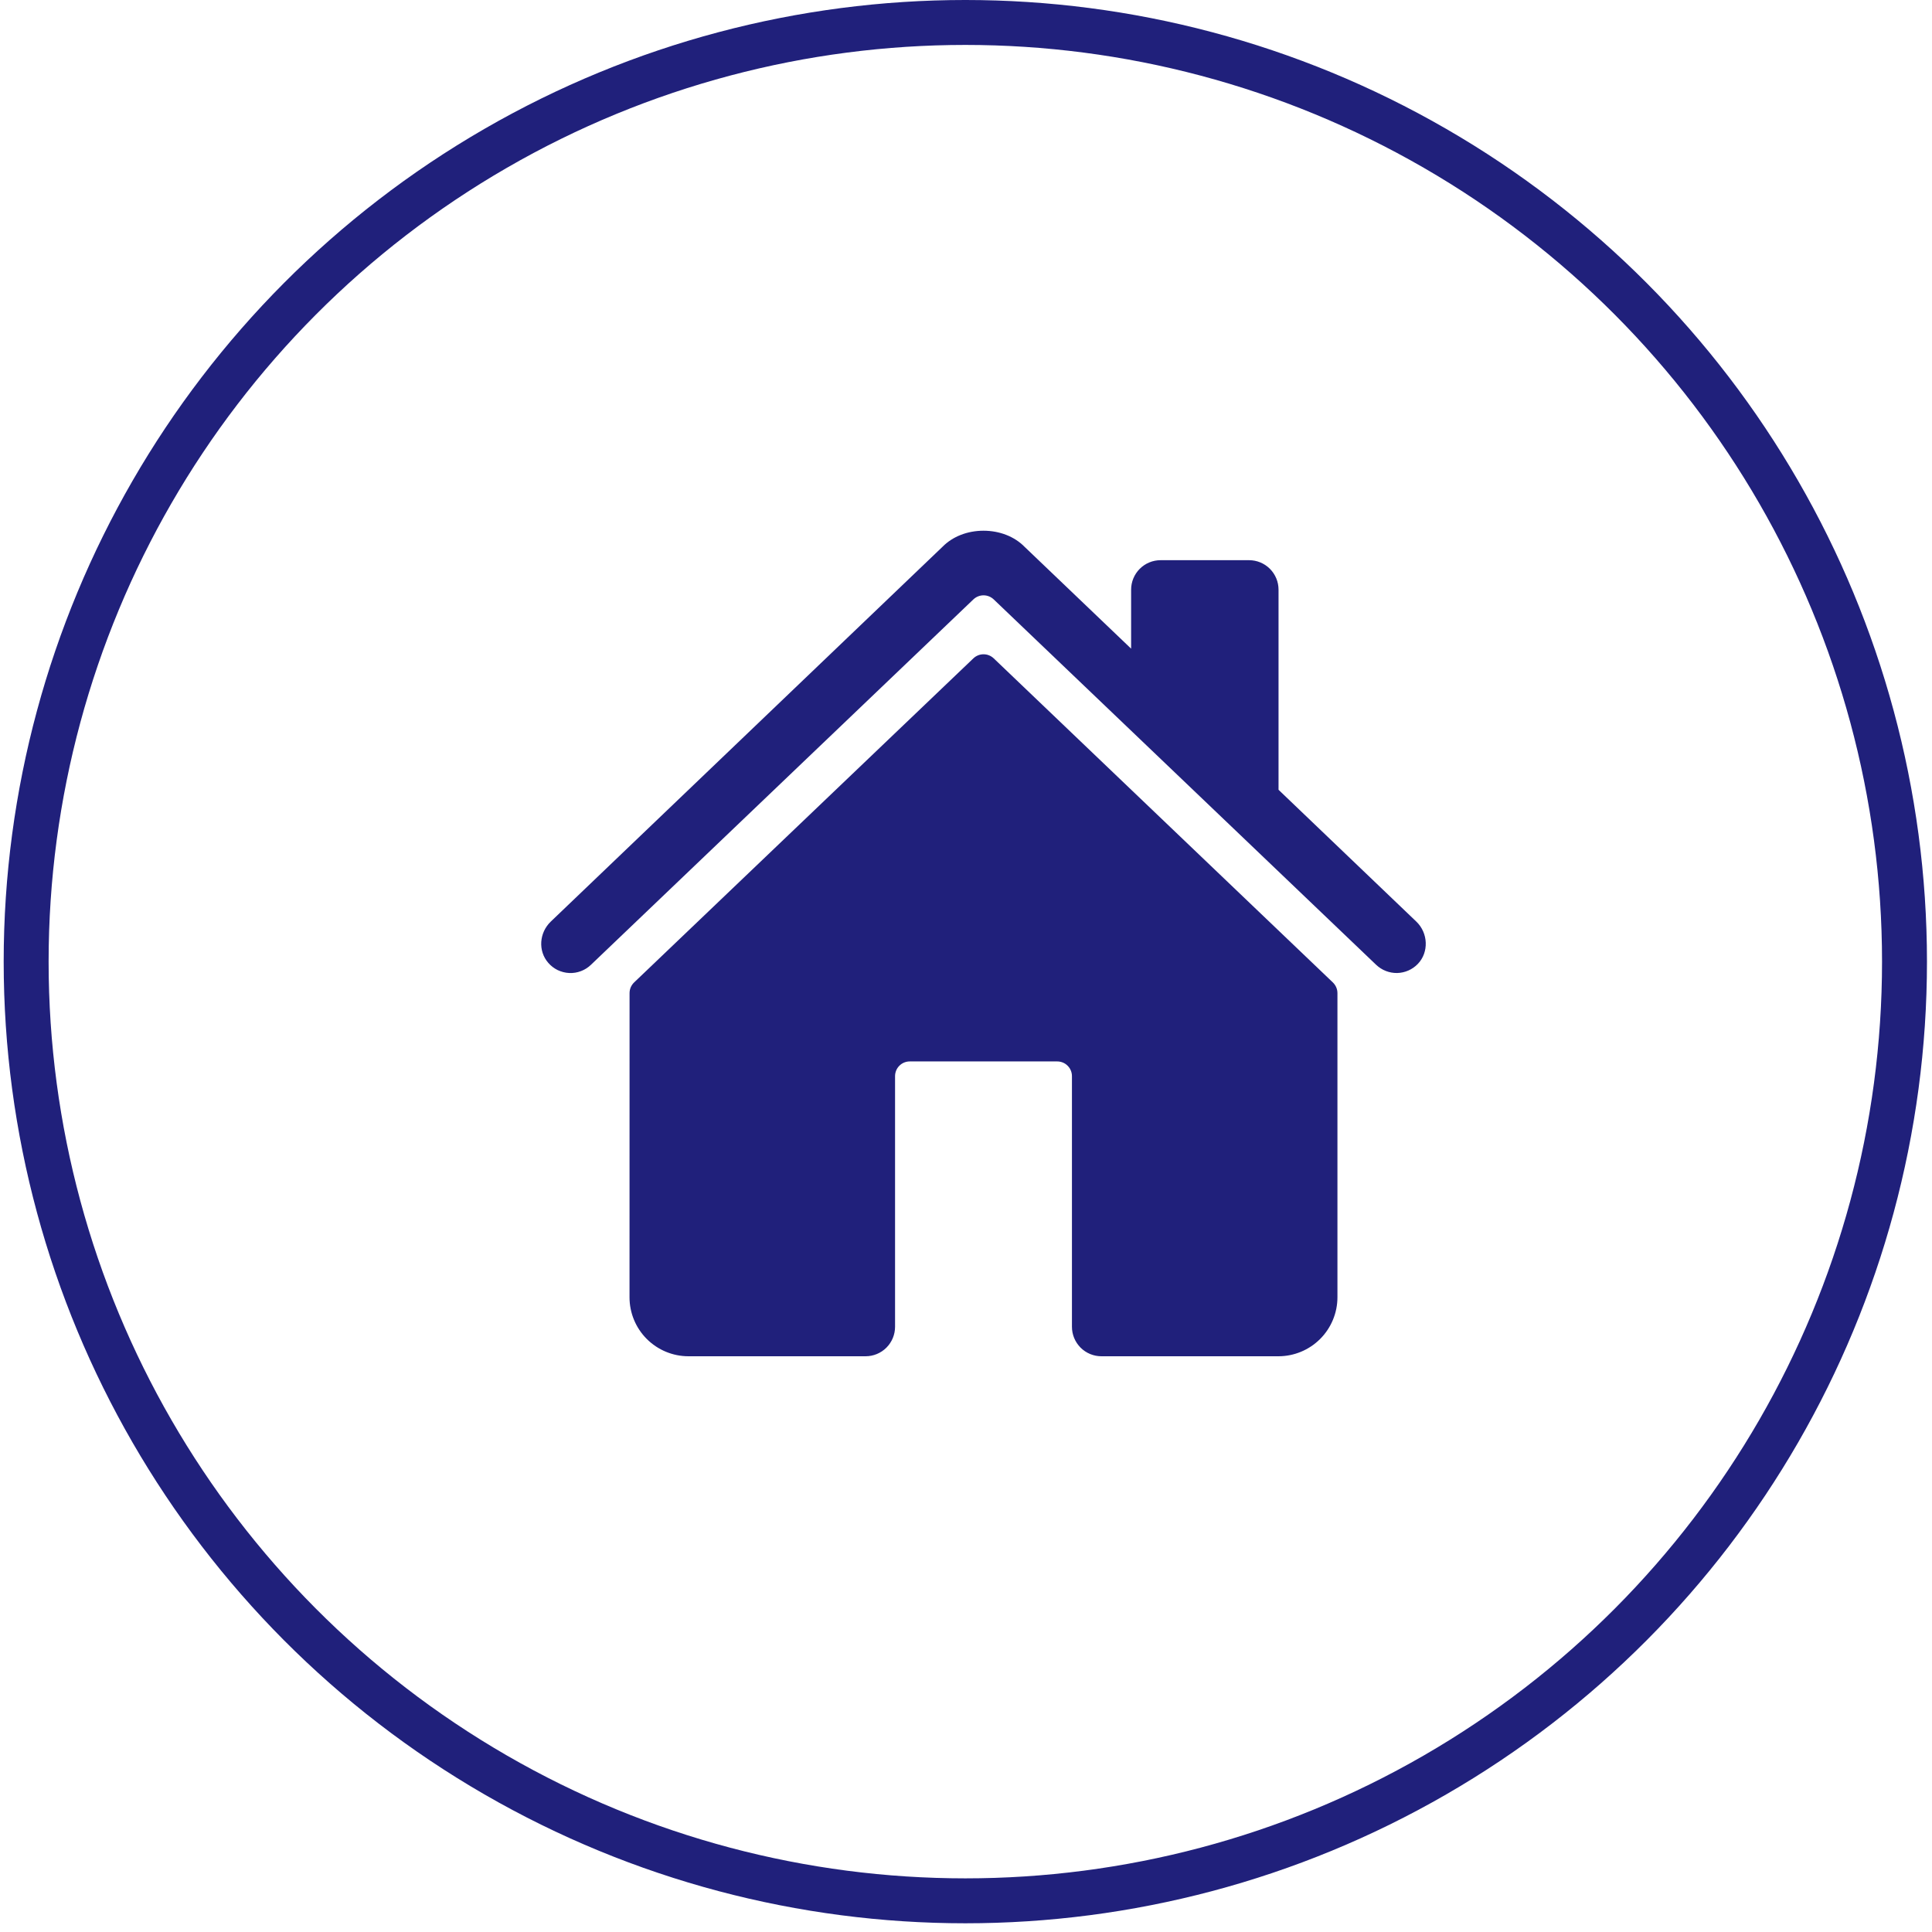 <svg width="43" height="43" viewBox="0 0 43 43" fill="none" xmlns="http://www.w3.org/2000/svg">
<circle cx="21.485" cy="21.403" r="20.903" stroke="#20207B"/>
<path d="M22.117 14.653C22.056 14.595 21.975 14.562 21.891 14.562C21.806 14.562 21.725 14.595 21.664 14.653L14.113 21.866C14.081 21.897 14.056 21.934 14.038 21.974C14.021 22.015 14.012 22.059 14.012 22.104L14.011 28.873C14.011 29.221 14.149 29.555 14.395 29.801C14.641 30.047 14.975 30.186 15.323 30.186H19.265C19.439 30.186 19.606 30.117 19.729 29.994C19.852 29.87 19.921 29.704 19.921 29.53V23.952C19.921 23.865 19.955 23.781 20.017 23.72C20.078 23.658 20.162 23.624 20.249 23.624H23.53C23.617 23.624 23.701 23.658 23.762 23.72C23.824 23.781 23.858 23.865 23.858 23.952V29.53C23.858 29.704 23.927 29.87 24.05 29.994C24.173 30.117 24.34 30.186 24.514 30.186H28.454C28.802 30.186 29.136 30.047 29.382 29.801C29.628 29.555 29.767 29.221 29.767 28.873V22.104C29.767 22.059 29.758 22.015 29.74 21.974C29.723 21.934 29.697 21.897 29.665 21.866L22.117 14.653Z" fill="#20207B"/>
<path d="M31.524 20.513L28.456 17.578V13.124C28.456 12.95 28.387 12.784 28.264 12.66C28.141 12.537 27.974 12.468 27.8 12.468H25.831C25.657 12.468 25.49 12.537 25.367 12.66C25.244 12.784 25.175 12.95 25.175 13.124V14.437L22.799 12.166C22.577 11.941 22.247 11.812 21.889 11.812C21.533 11.812 21.203 11.941 20.981 12.166L12.258 20.512C12.002 20.758 11.97 21.163 12.203 21.43C12.261 21.497 12.332 21.552 12.412 21.591C12.492 21.629 12.58 21.652 12.669 21.656C12.758 21.66 12.846 21.646 12.93 21.614C13.013 21.583 13.089 21.535 13.153 21.473L21.664 13.341C21.725 13.283 21.806 13.25 21.89 13.25C21.975 13.25 22.056 13.283 22.117 13.341L30.628 21.473C30.754 21.593 30.922 21.659 31.096 21.656C31.269 21.652 31.434 21.58 31.555 21.455C31.807 21.194 31.786 20.764 31.524 20.513Z" fill="#20207B"/>
</svg>

